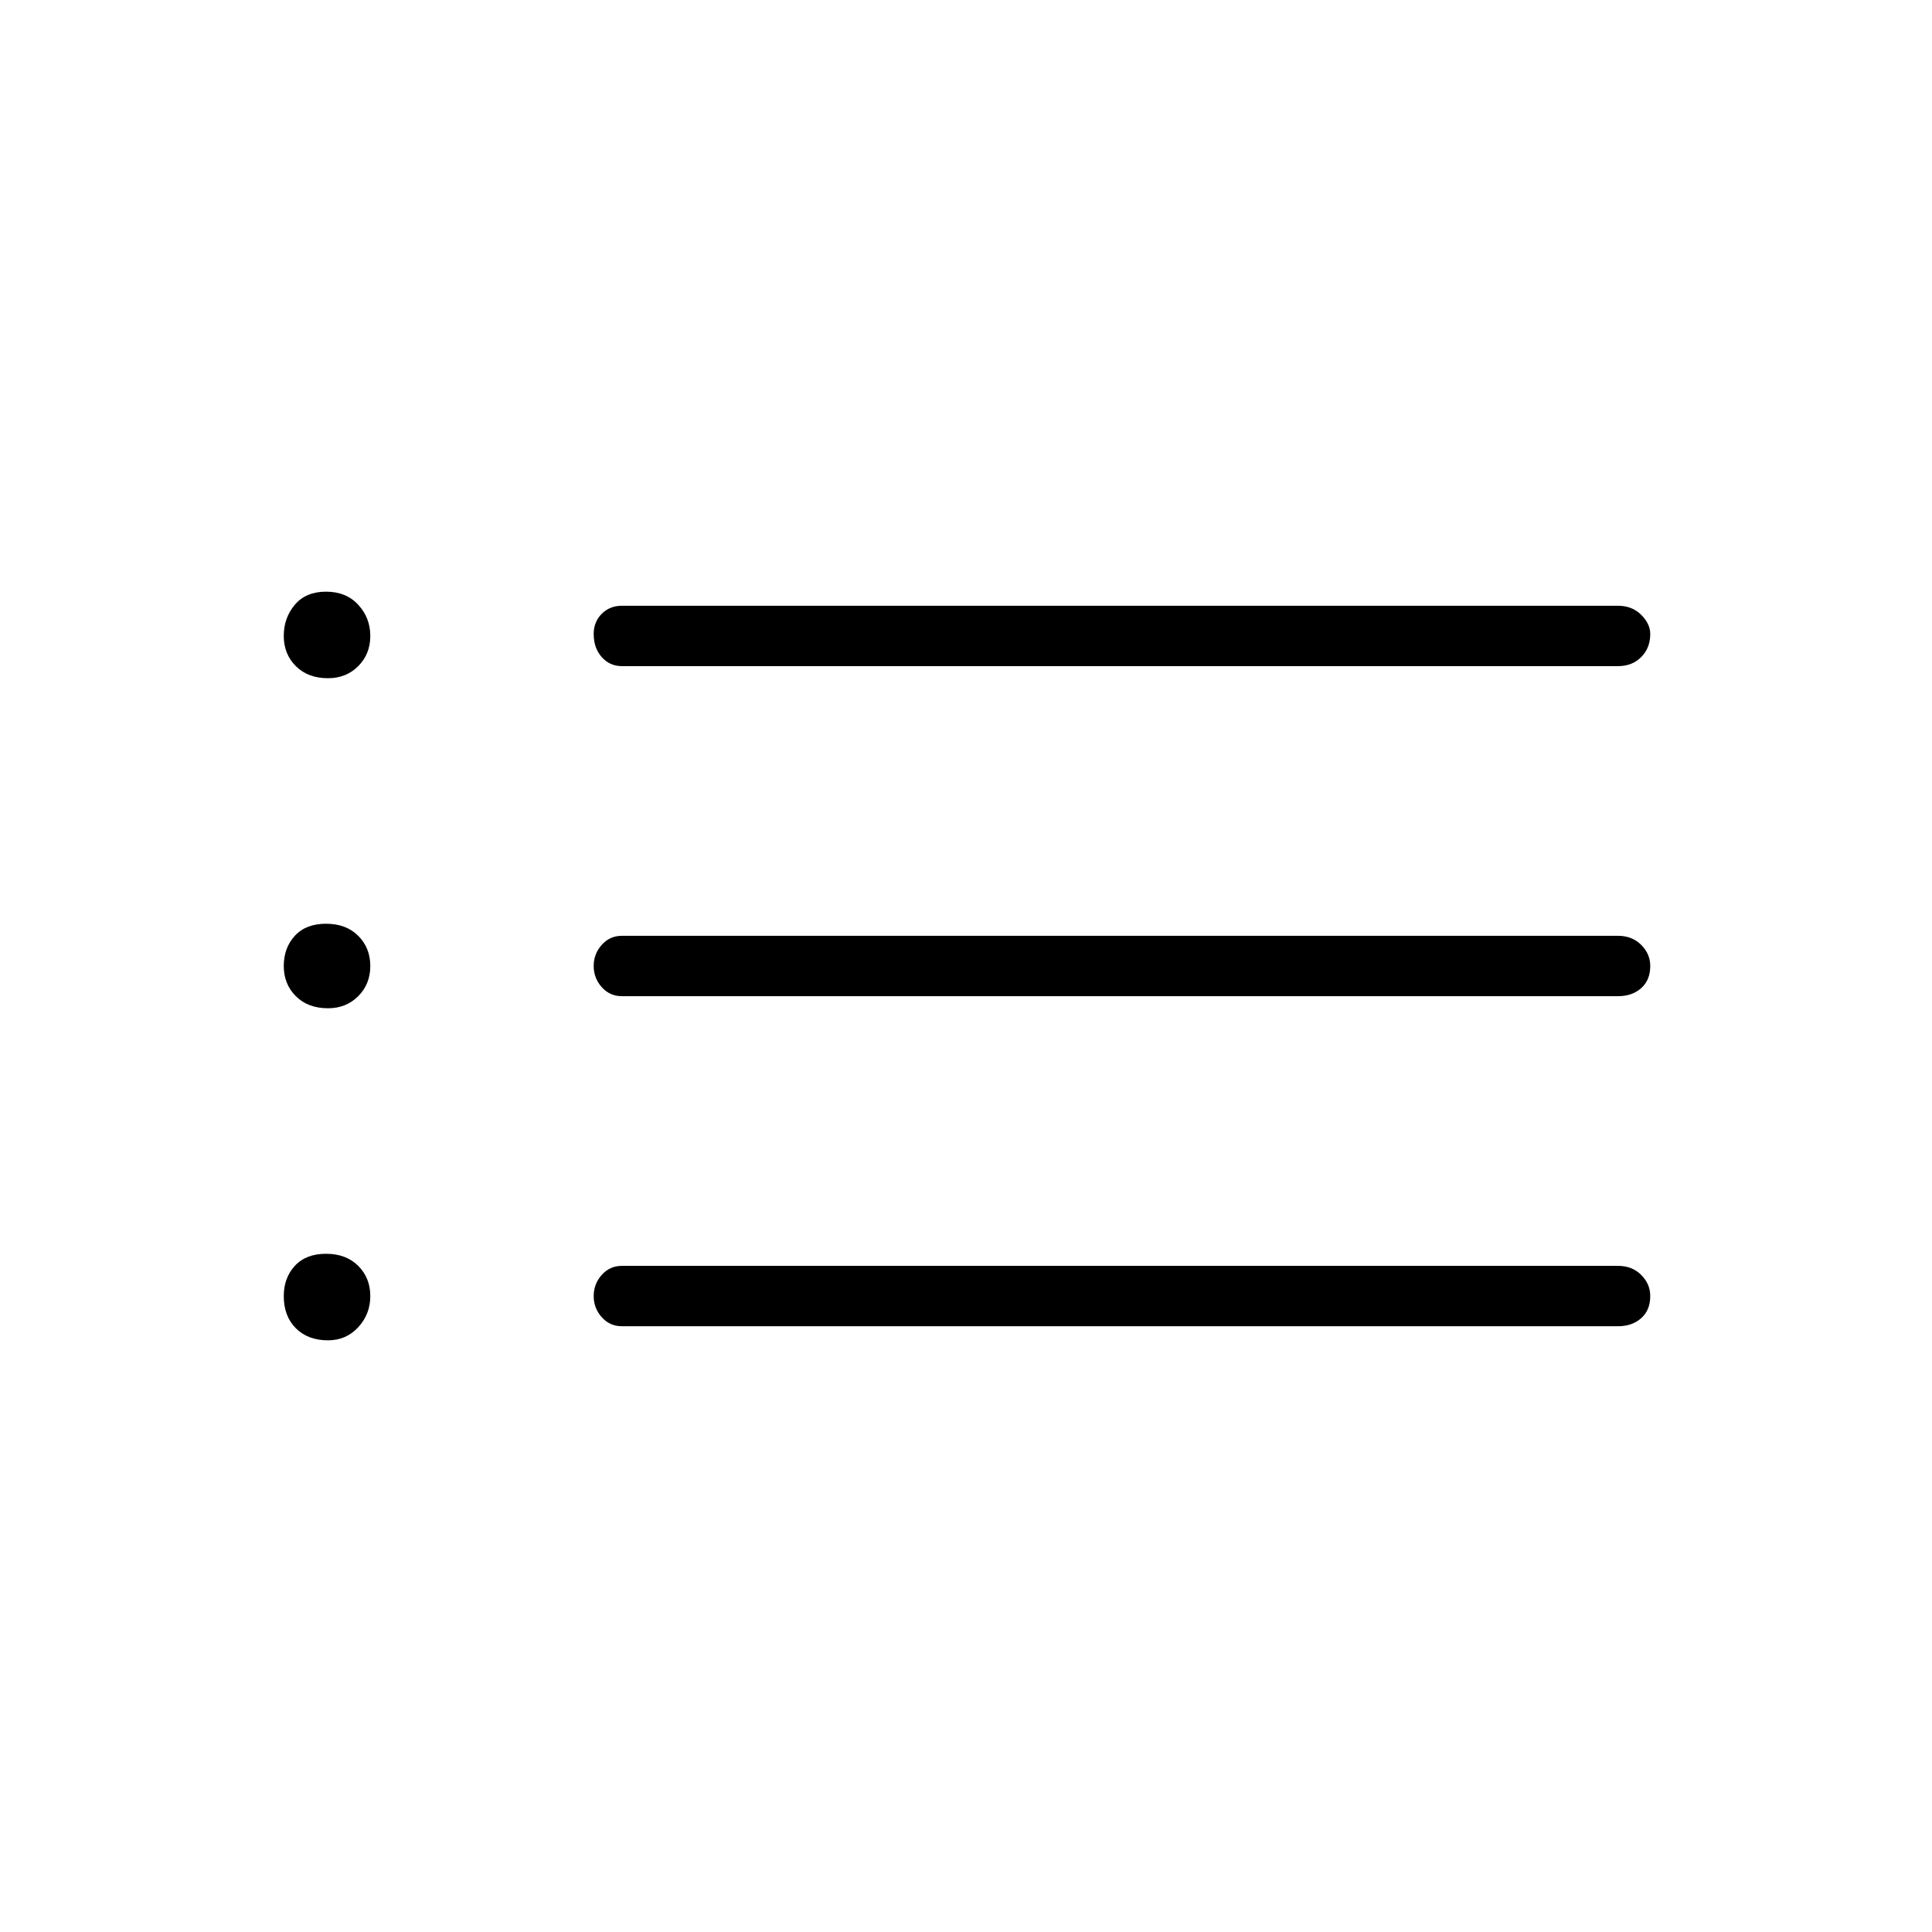<svg xmlns="http://www.w3.org/2000/svg" height="48" width="48"><path d="M15.45 16.55q-.3 0-.5-.225t-.2-.575q0-.3.2-.5t.5-.2H40.2q.35 0 .575.225.225.225.225.475 0 .35-.225.575-.225.225-.575.225Zm0 8.2q-.3 0-.5-.225t-.2-.525q0-.3.2-.525.2-.225.5-.225H40.2q.35 0 .575.225Q41 23.7 41 24q0 .35-.225.55-.225.2-.575.2Zm0 8.2q-.3 0-.5-.225t-.2-.525q0-.3.2-.525.2-.225.5-.225H40.2q.35 0 .575.225.225.225.225.525 0 .35-.225.55-.225.2-.575.2Zm-7.3-16.1q-.5 0-.8-.3-.3-.3-.3-.75t.275-.775Q7.6 14.7 8.1 14.7t.8.325q.3.325.3.775t-.3.75q-.3.3-.75.3Zm0 8.2q-.5 0-.8-.3-.3-.3-.3-.75t.275-.75q.275-.3.775-.3t.8.3q.3.3.3.75t-.3.75q-.3.3-.75.3Zm0 8.25q-.5 0-.8-.3-.3-.3-.3-.8 0-.45.275-.75t.775-.3q.5 0 .8.3.3.3.3.75t-.3.775q-.3.325-.75.325Z"/></svg>